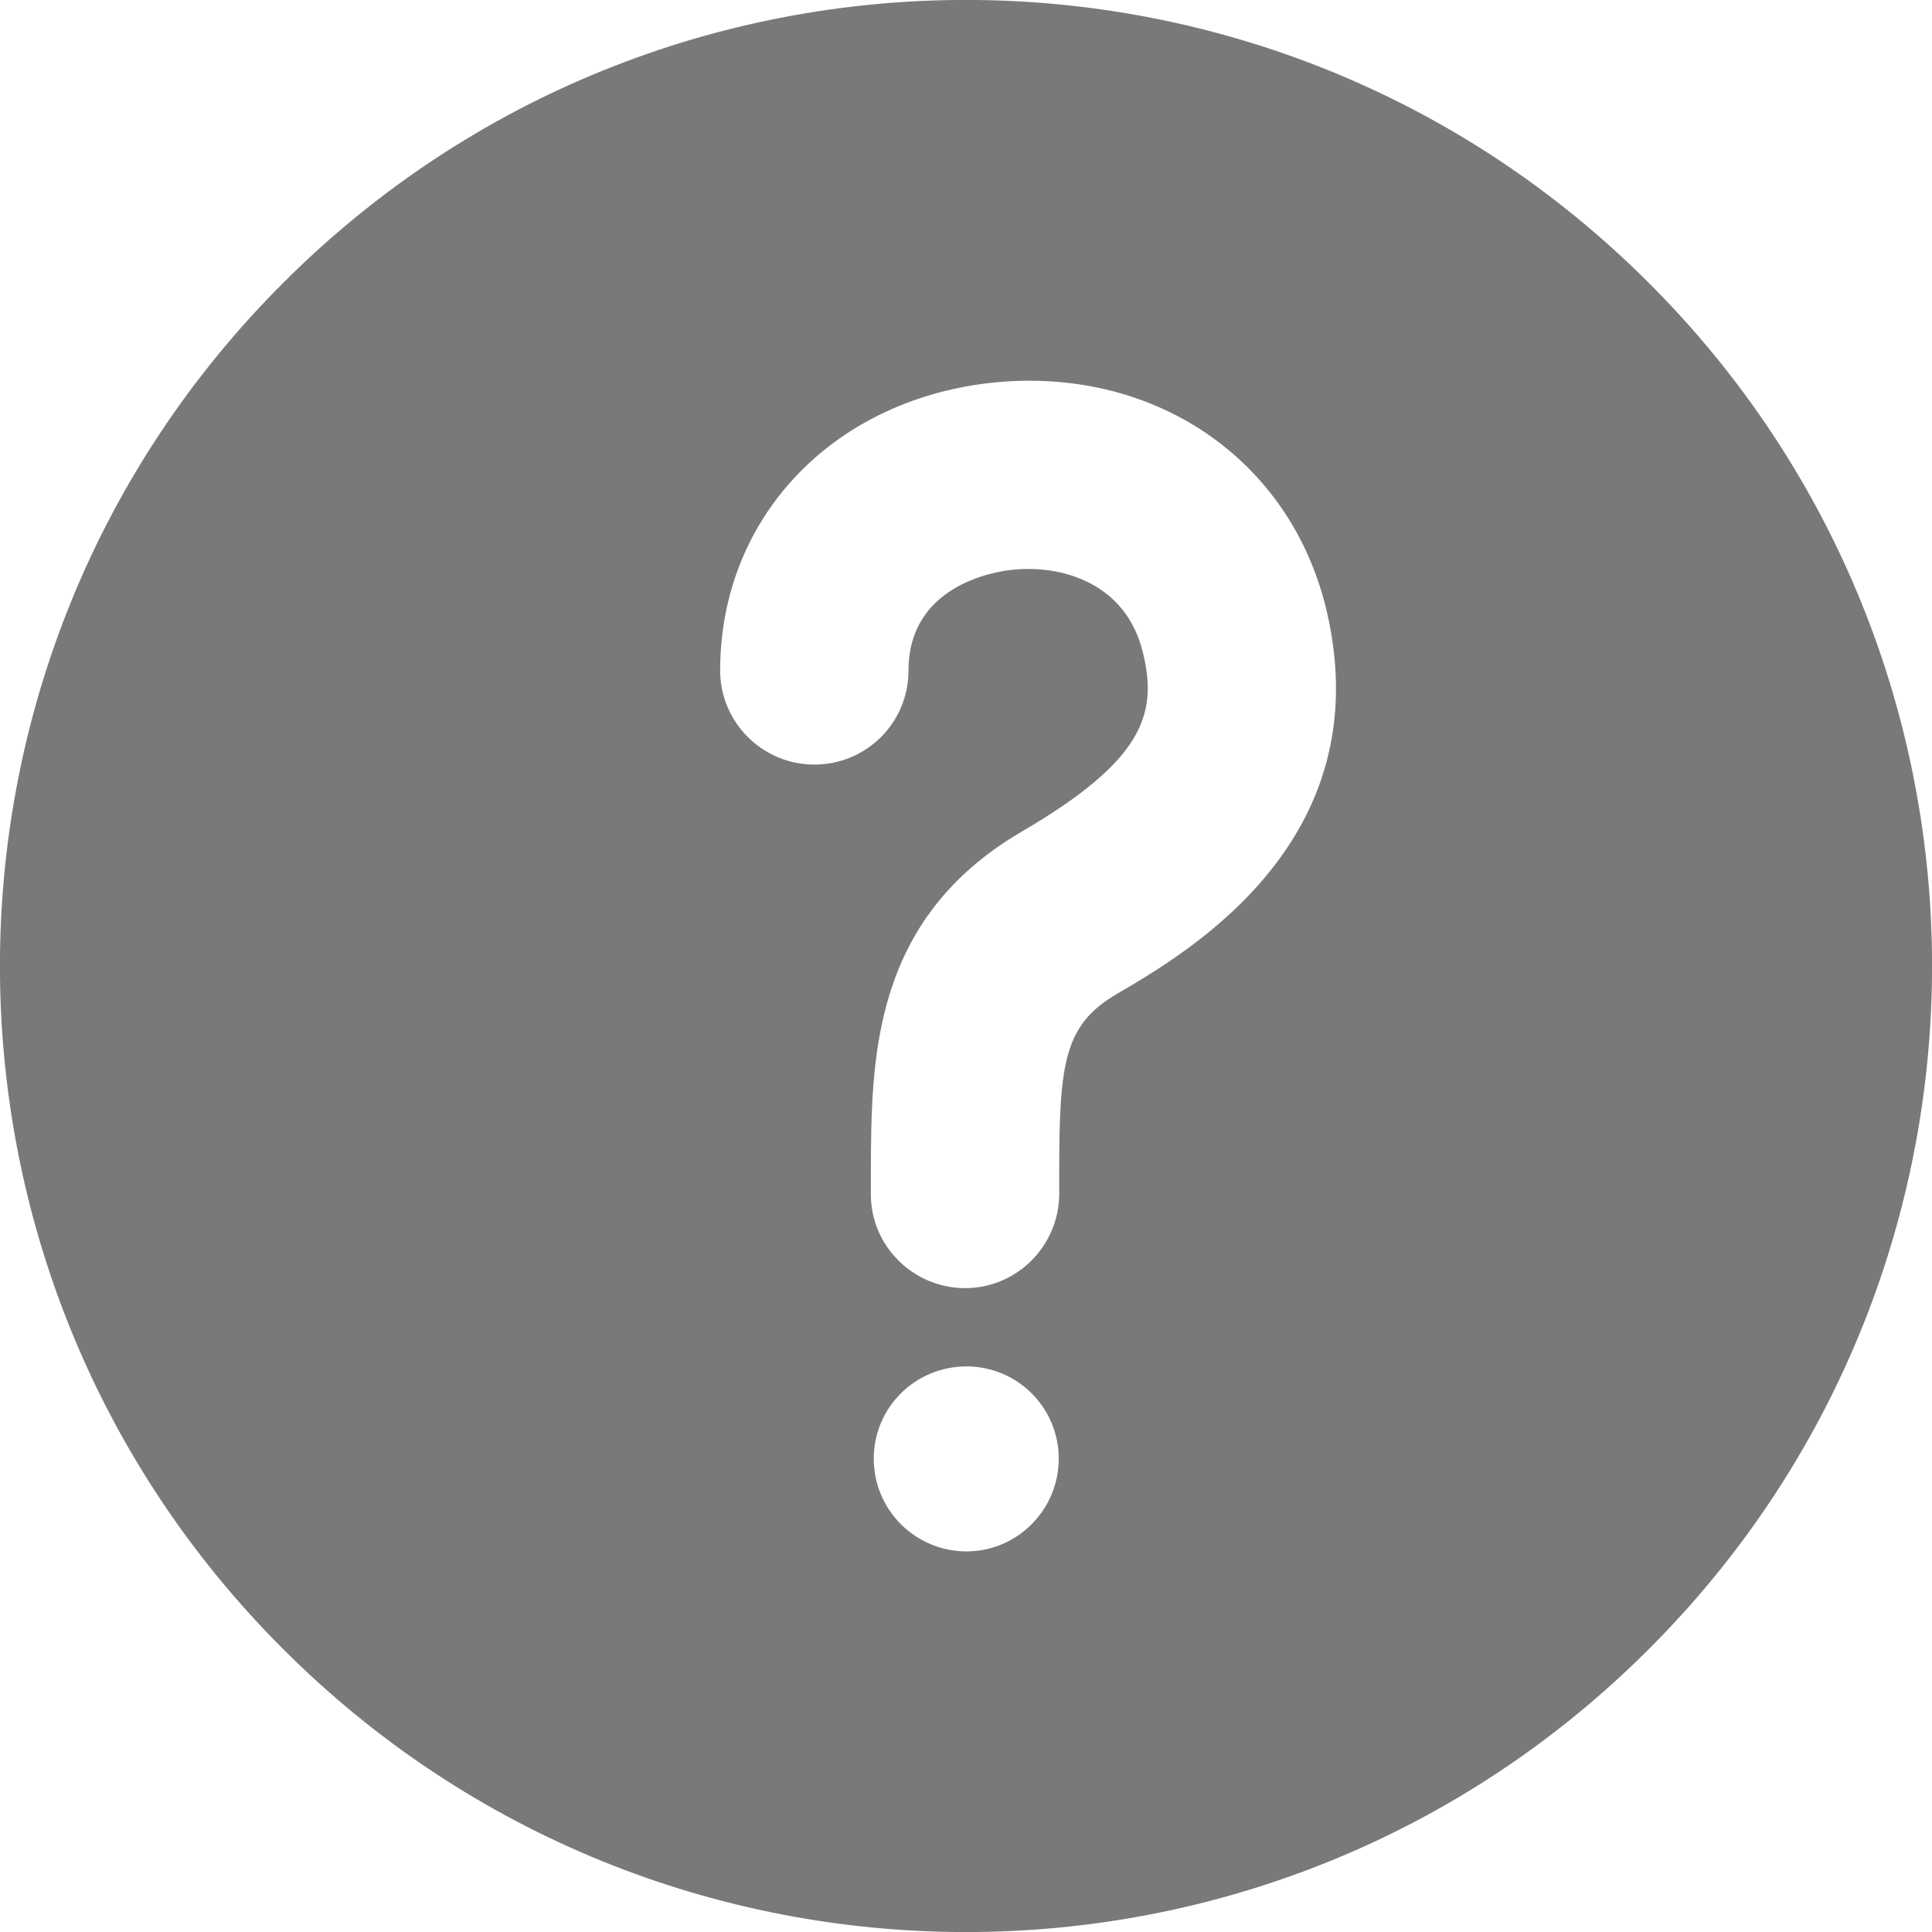 <?xml version="1.0" encoding="utf-8"?>
<svg xmlns="http://www.w3.org/2000/svg"
	xmlns:xlink="http://www.w3.org/1999/xlink"
	width="40px" height="40px">
<path opacity="0.70" fill="rgb(65,65,65)" fill-rule="evenodd" d="M 34.15 5.87C 26.35-1.95 13.68-1.96 5.87 5.85-1.95 13.65-1.96 26.32 5.85 34.13 13.65 41.95 26.32 41.96 34.13 34.15 41.95 26.35 41.96 13.68 34.15 5.87ZM 20.01 32.12C 18.95 32.12 18.09 31.26 18.09 30.2 18.09 29.14 18.95 28.29 20.01 28.29 21.06 28.29 21.92 29.14 21.92 30.2 21.92 31.26 21.06 32.12 20.01 32.12ZM 23.12 20.58C 22.03 21.22 21.93 22.01 21.93 24.28 21.93 24.43 21.93 24.58 21.93 24.73 21.92 25.8 21.05 26.67 19.98 26.67 19.97 26.67 19.97 26.67 19.97 26.67 18.89 26.66 18.02 25.78 18.03 24.71 18.03 24.56 18.03 24.41 18.03 24.27 18.04 21.94 18.04 19.04 21.15 17.22 23.65 15.76 23.97 14.8 23.67 13.54 23.33 12.07 21.98 11.68 20.93 11.8 20.57 11.84 18.81 12.13 18.81 13.88 18.81 14.96 17.94 15.83 16.86 15.83 15.79 15.83 14.91 14.96 14.91 13.88 14.91 10.75 17.2 8.31 20.48 7.93 23.86 7.55 26.73 9.49 27.47 12.66 28.57 17.4 24.61 19.71 23.12 20.58Z"/>
</svg>